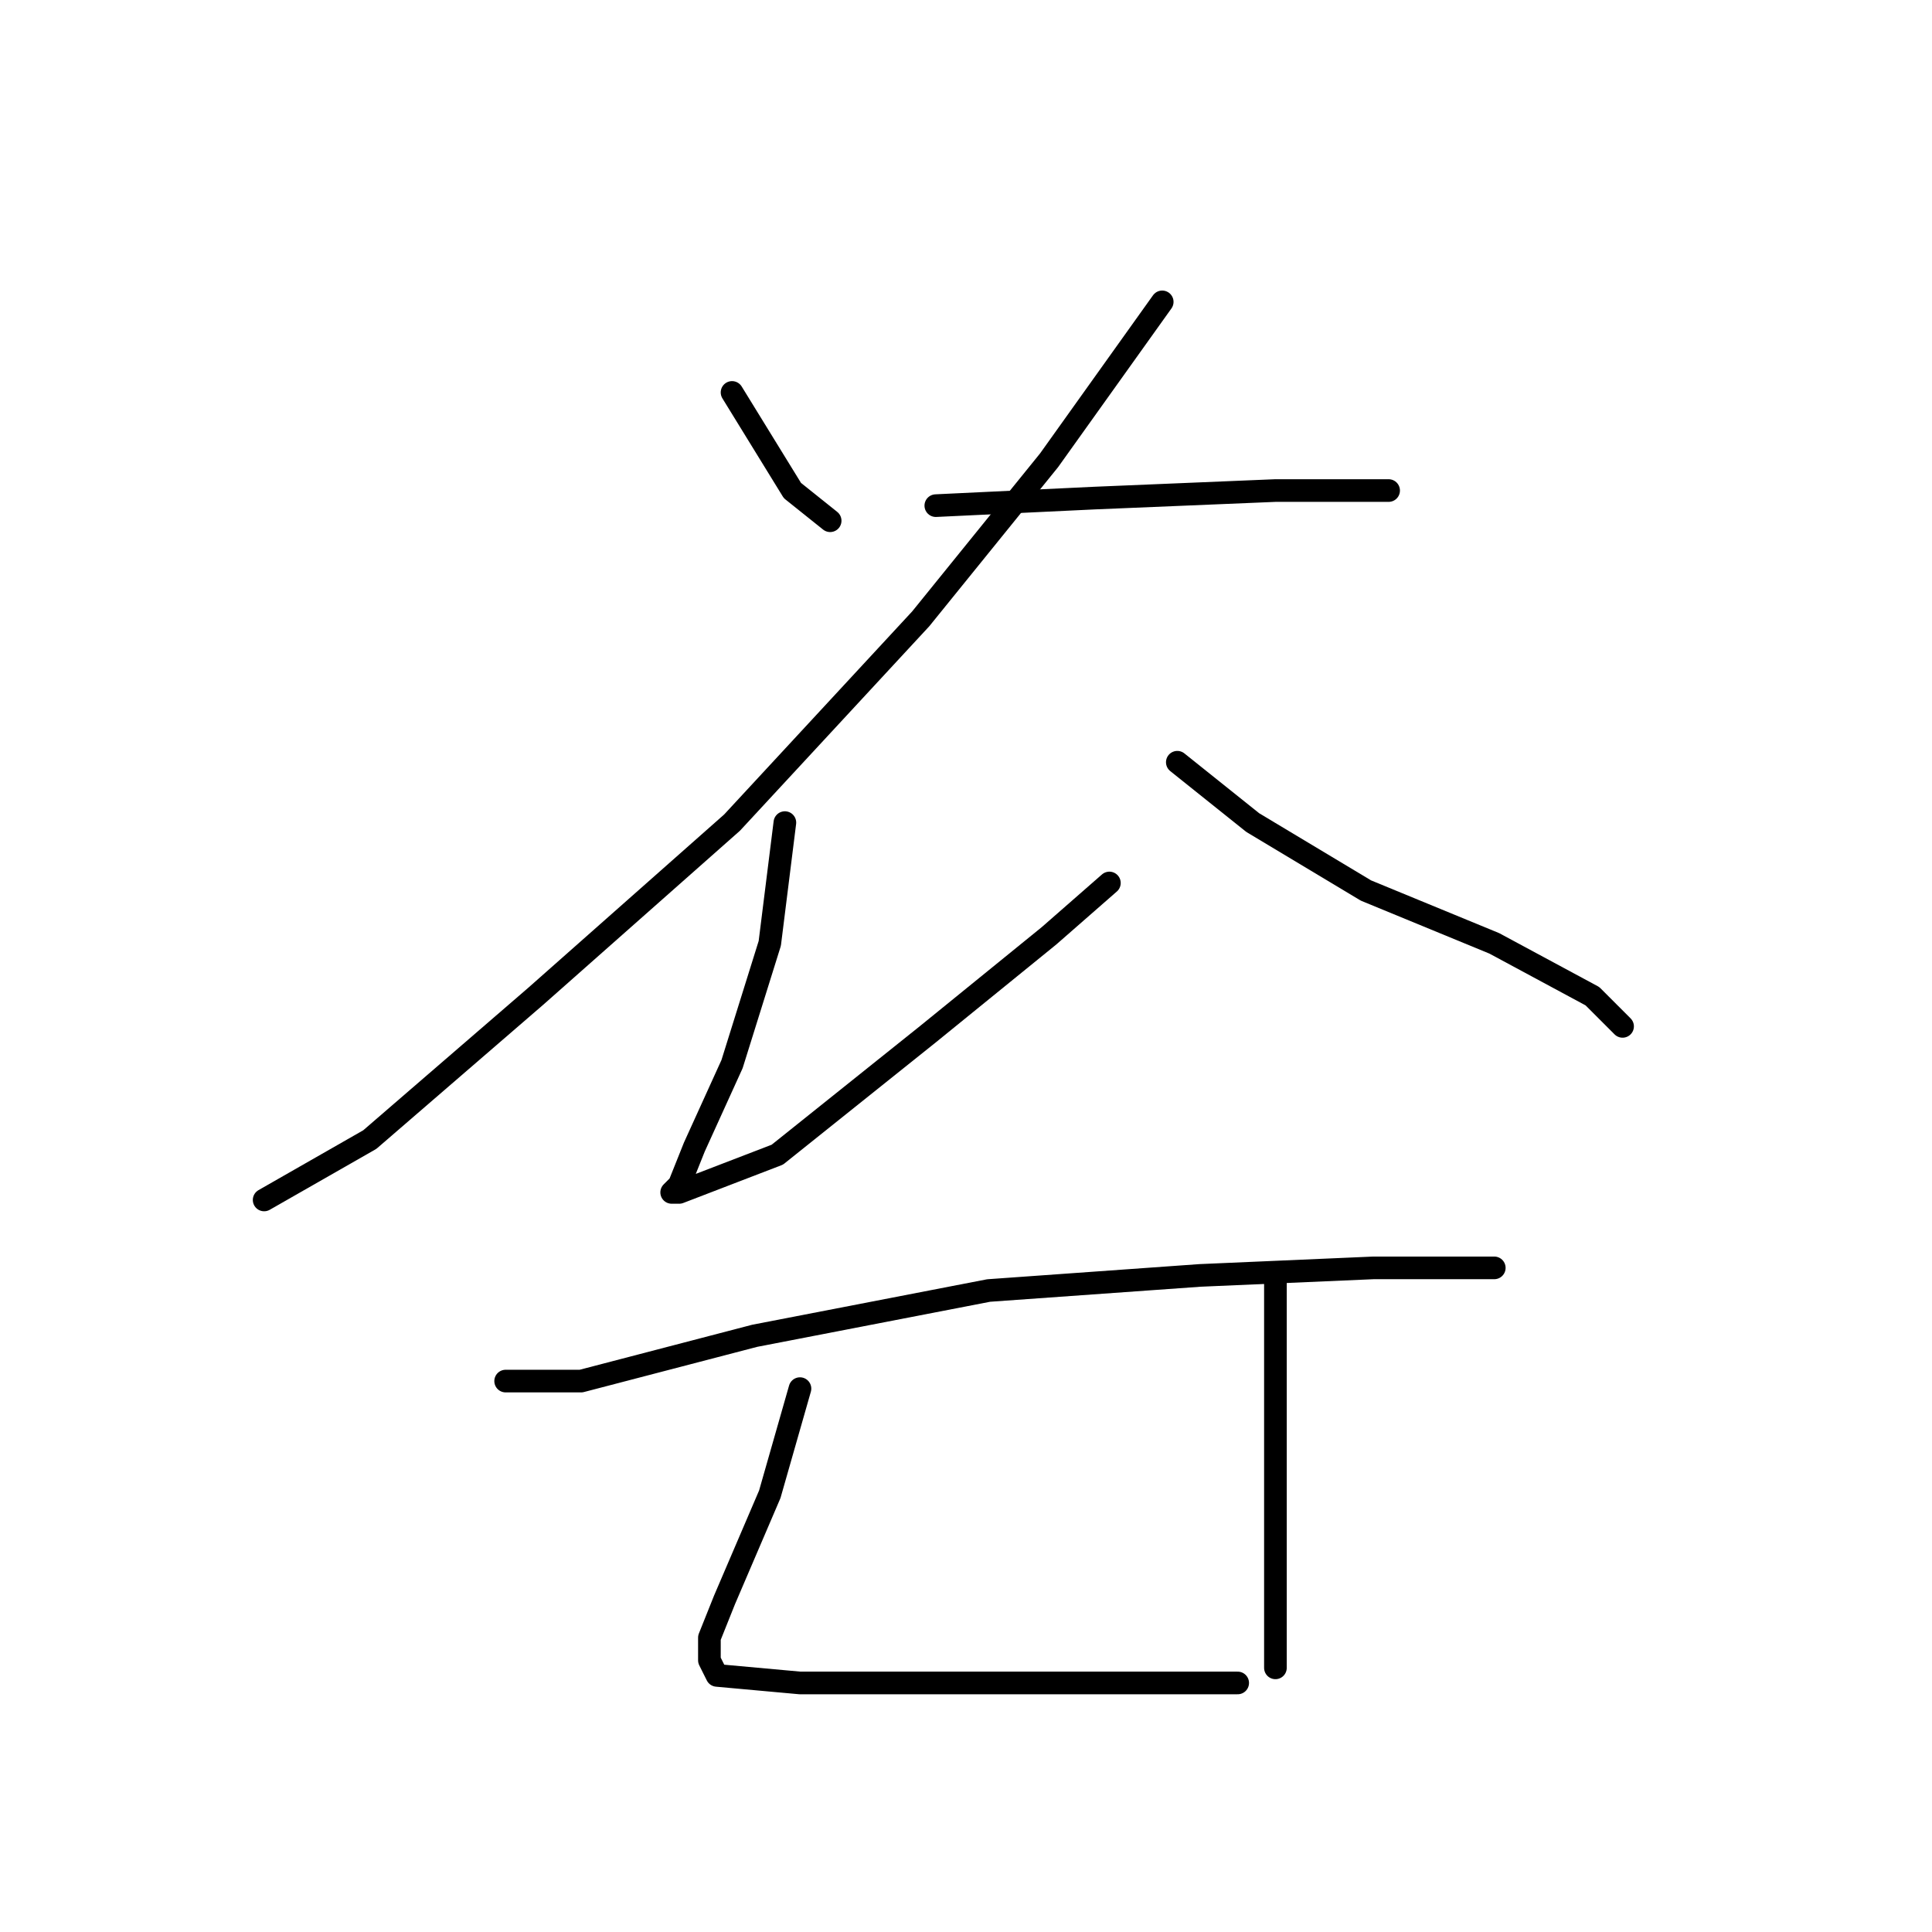 <?xml version="1.0" standalone="no"?>
    <svg width="256" height="256" xmlns="http://www.w3.org/2000/svg" version="1.1">
    <polyline stroke="black" stroke-width="3" stroke-linecap="round" fill="transparent" stroke-linejoin="round" points="97 52 105 65 110 69 110 69 " />
        <polyline stroke="black" stroke-width="3" stroke-linecap="round" fill="transparent" stroke-linejoin="round" points="154 40 139 61 122 82 97 109 71 132 49 151 35 159 35 159 " />
        <polyline stroke="black" stroke-width="3" stroke-linecap="round" fill="transparent" stroke-linejoin="round" points="124 67 145 66 169 65 184 65 184 65 " />
        <polyline stroke="black" stroke-width="3" stroke-linecap="round" fill="transparent" stroke-linejoin="round" points="104 109 102 125 97 141 92 152 90 157 89 158 90 158 103 153 123 137 139 124 147 117 147 117 " />
        <polyline stroke="black" stroke-width="3" stroke-linecap="round" fill="transparent" stroke-linejoin="round" points="156 101 166 109 181 118 198 125 211 132 215 136 215 136 " />
        <polyline stroke="black" stroke-width="3" stroke-linecap="round" fill="transparent" stroke-linejoin="round" points="67 183 77 183 100 177 131 171 159 169 182 168 197 168 198 168 198 168 " />
        <polyline stroke="black" stroke-width="3" stroke-linecap="round" fill="transparent" stroke-linejoin="round" points="106 184 102 198 96 212 94 217 94 220 95 222 106 223 122 223 137 223 153 223 164 223 164 223 " />
        <polyline stroke="black" stroke-width="3" stroke-linecap="round" fill="transparent" stroke-linejoin="round" points="169 170 169 193 169 221 169 221 " />
        </svg>